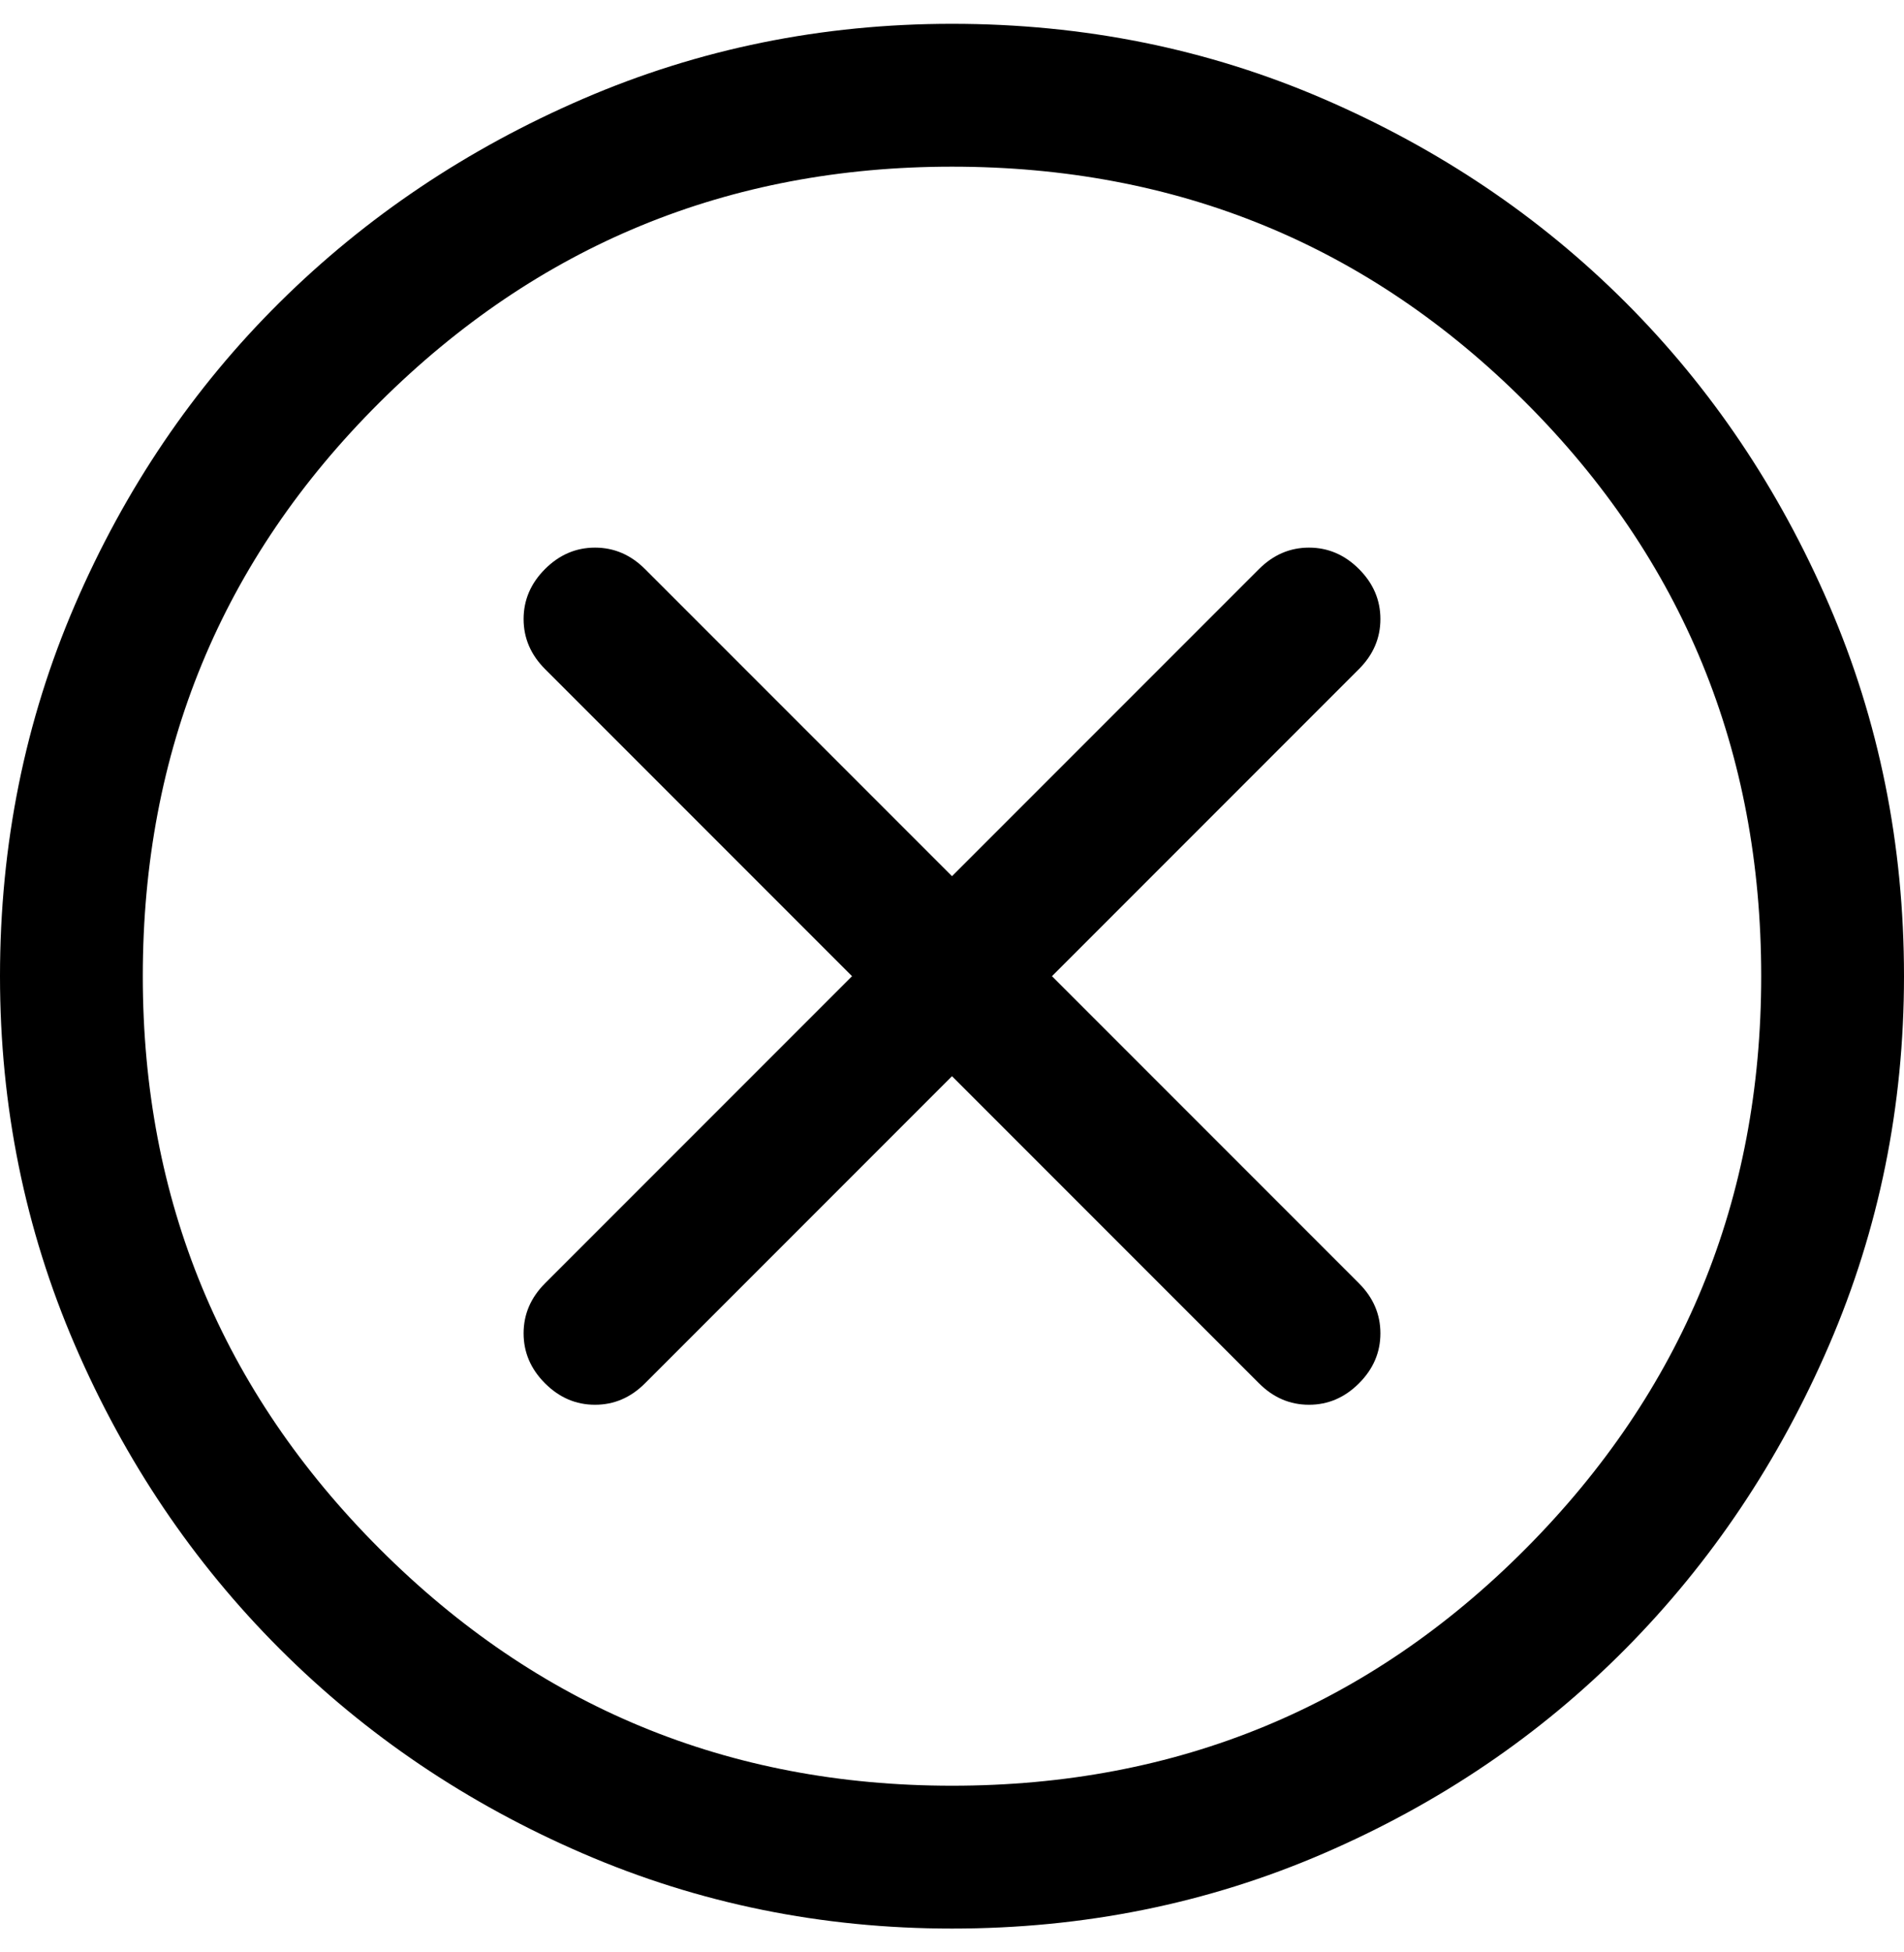 <svg width="40" height="41" viewBox="0 0 40 41" fill="none" xmlns="http://www.w3.org/2000/svg">
<path d="M20 22.6L26.45 29.05C26.75 29.35 27.1 29.5 27.5 29.5C27.9 29.5 28.25 29.35 28.55 29.05C28.85 28.75 29 28.4 29 28C29 27.6 28.85 27.25 28.55 26.95L22.1 20.5L28.55 14.05C28.85 13.75 29 13.4 29 13C29 12.6 28.85 12.25 28.55 11.95C28.25 11.65 27.9 11.5 27.5 11.5C27.1 11.5 26.75 11.65 26.45 11.95L20 18.4L13.55 11.95C13.25 11.65 12.9 11.5 12.5 11.5C12.1 11.5 11.75 11.65 11.45 11.95C11.15 12.25 11 12.6 11 13C11 13.4 11.15 13.75 11.45 14.05L17.9 20.5L11.45 26.95C11.15 27.25 11 27.6 11 28C11 28.4 11.15 28.75 11.45 29.05C11.75 29.35 12.1 29.5 12.5 29.5C12.9 29.5 13.25 29.35 13.55 29.05L20 22.6ZM20 40.5C17.267 40.5 14.683 39.975 12.25 38.925C9.817 37.875 7.692 36.442 5.875 34.625C4.058 32.808 2.625 30.683 1.575 28.25C0.525 25.817 0 23.233 0 20.5C0 17.733 0.525 15.133 1.575 12.7C2.625 10.267 4.058 8.15 5.875 6.35C7.692 4.55 9.817 3.125 12.25 2.075C14.683 1.025 17.267 0.5 20 0.5C22.767 0.5 25.367 1.025 27.8 2.075C30.233 3.125 32.35 4.55 34.15 6.35C35.95 8.15 37.375 10.267 38.425 12.7C39.475 15.133 40 17.733 40 20.5C40 23.233 39.475 25.817 38.425 28.25C37.375 30.683 35.95 32.808 34.15 34.625C32.35 36.442 30.233 37.875 27.8 38.925C25.367 39.975 22.767 40.5 20 40.5ZM20 37.5C24.733 37.5 28.75 35.842 32.05 32.525C35.35 29.208 37 25.2 37 20.5C37 15.767 35.35 11.75 32.05 8.45C28.75 5.15 24.733 3.5 20 3.5C15.3 3.5 11.292 5.15 7.975 8.45C4.658 11.75 3 15.767 3 20.5C3 25.2 4.658 29.208 7.975 32.525C11.292 35.842 15.3 37.5 20 37.5Z" fill="currentColor"/>
</svg>
